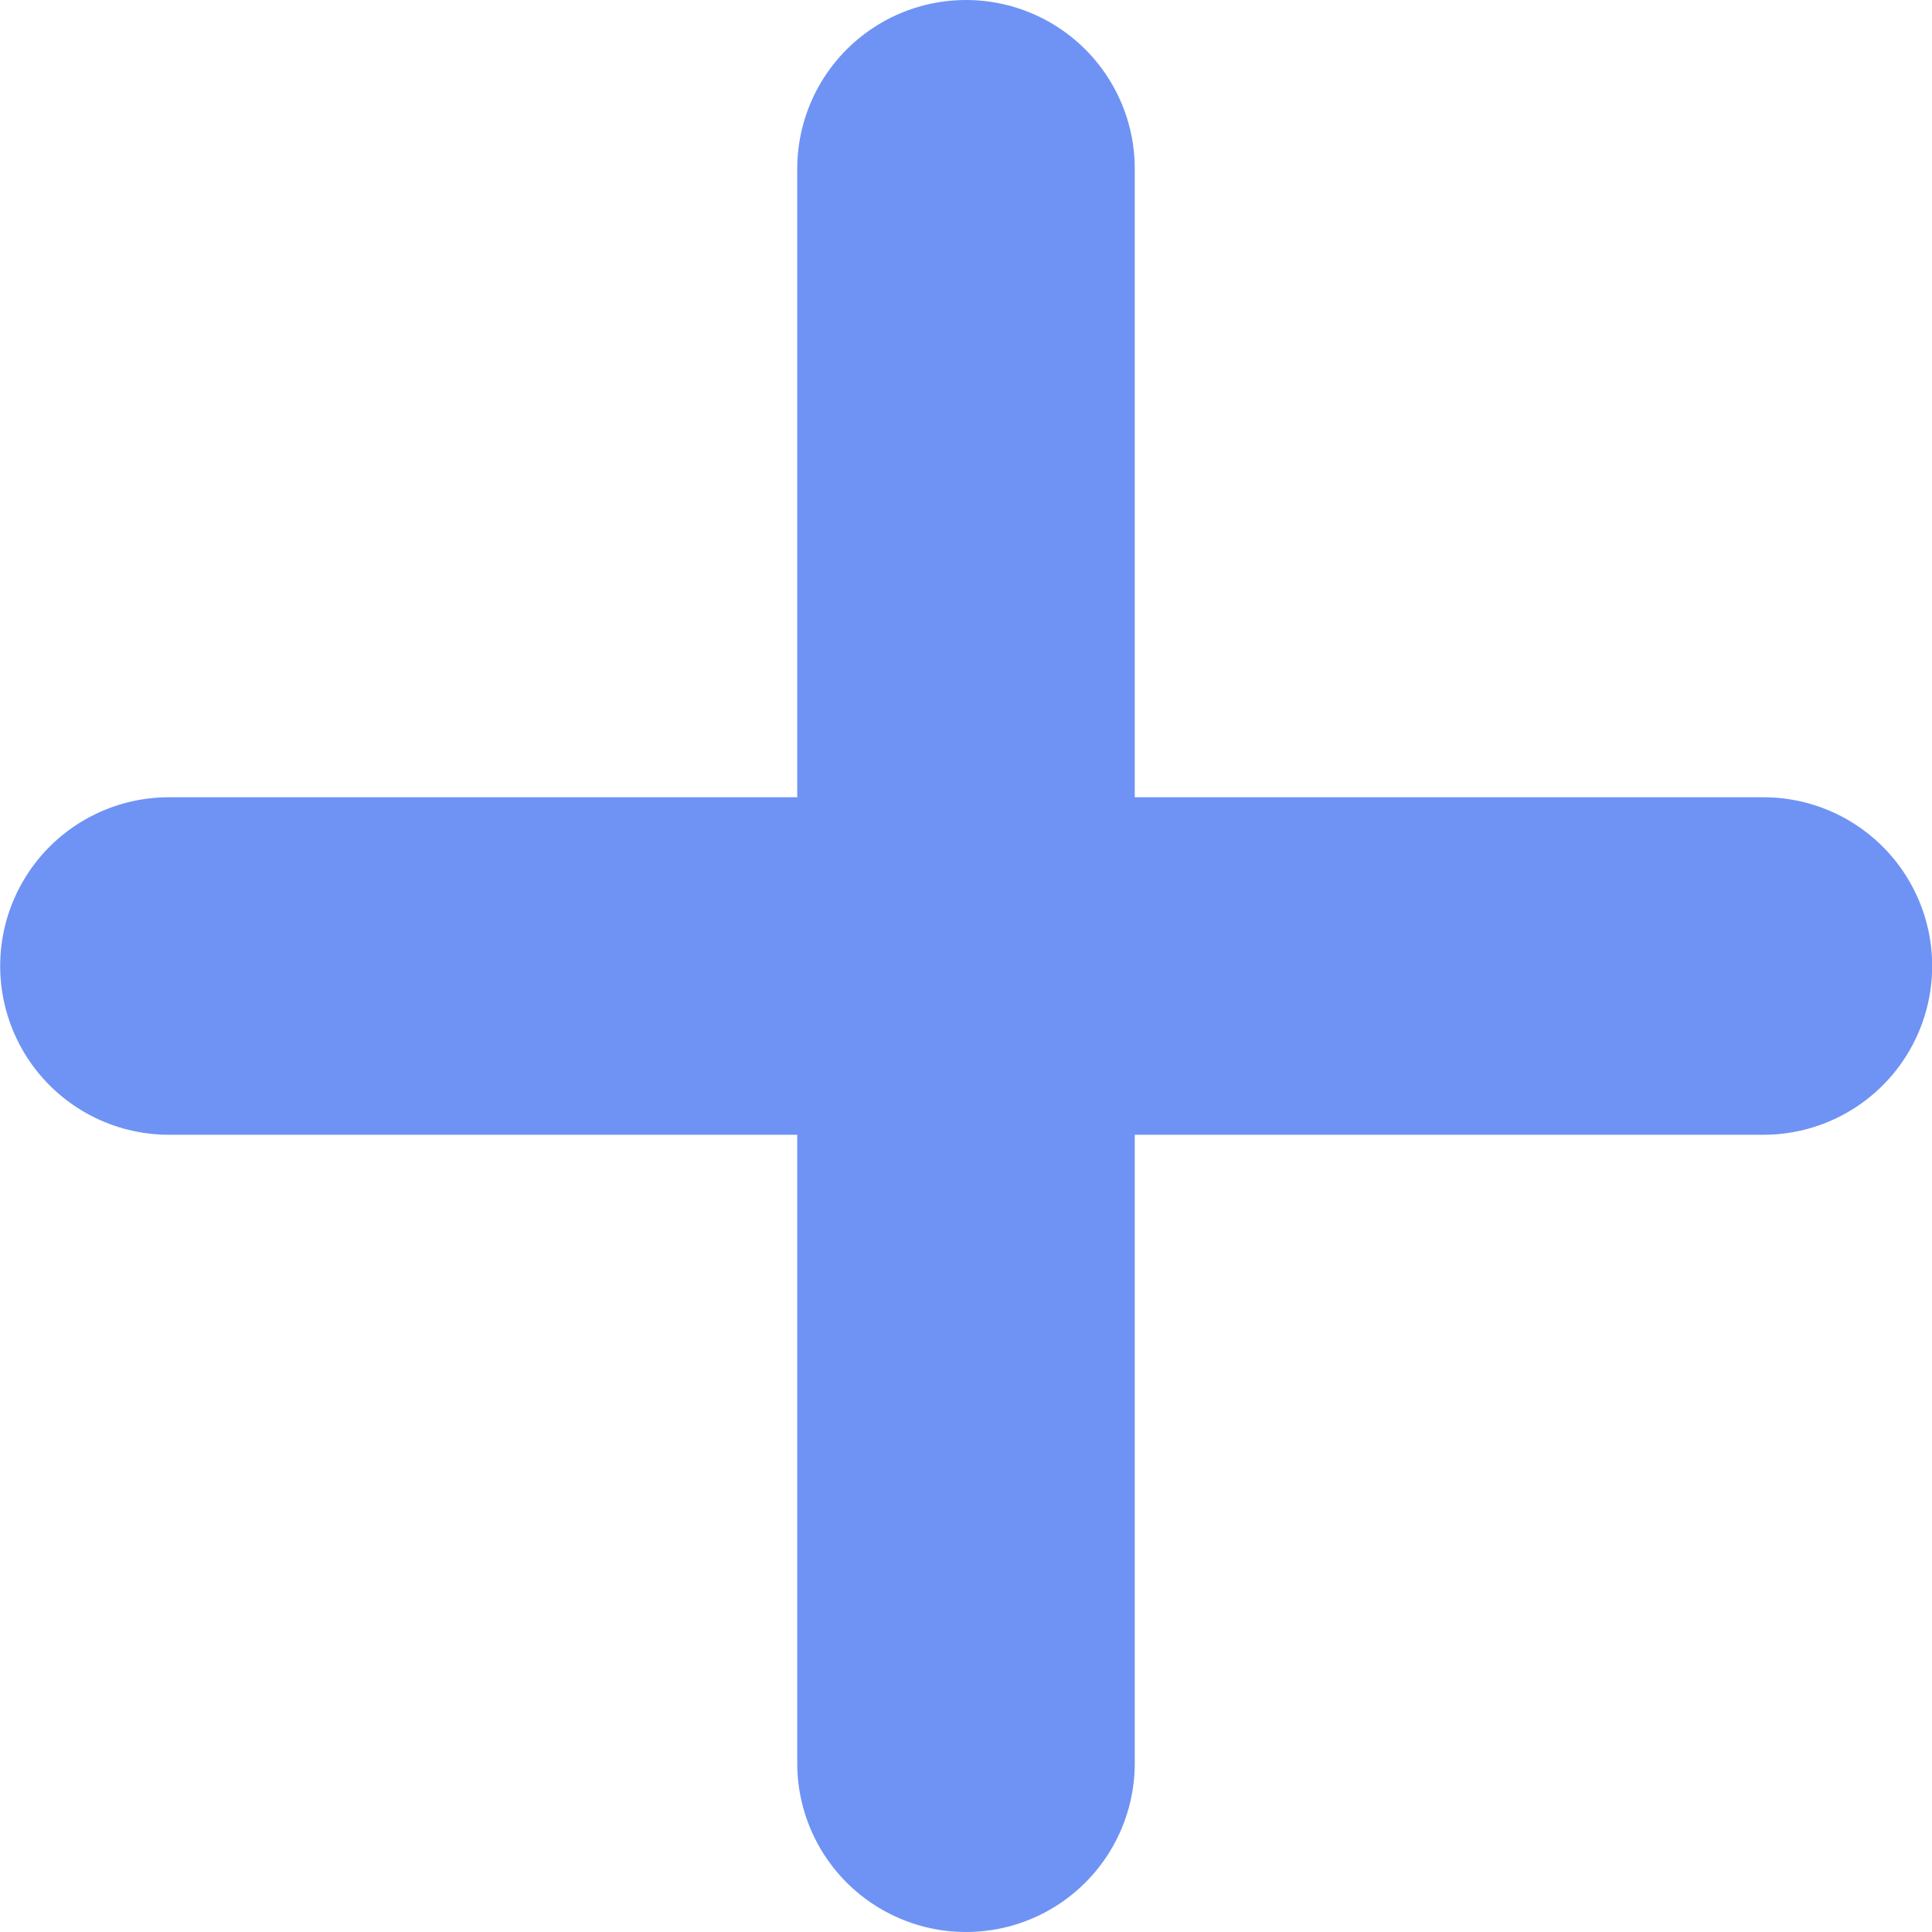 <svg xmlns="http://www.w3.org/2000/svg" width="11.448" height="11.448" viewBox="0 0 11.448 11.448"><defs><style>.a{fill:none;stroke:#6f93f4;stroke-linecap:round;stroke-width:2px;}</style></defs><g transform="translate(-1451.99 -307.395)"><line class="a" y2="9.448" transform="translate(1457.714 308.395)"/><path class="a" d="M0,0V9.448" transform="translate(1462.439 313.119) rotate(90)"/></g></svg>